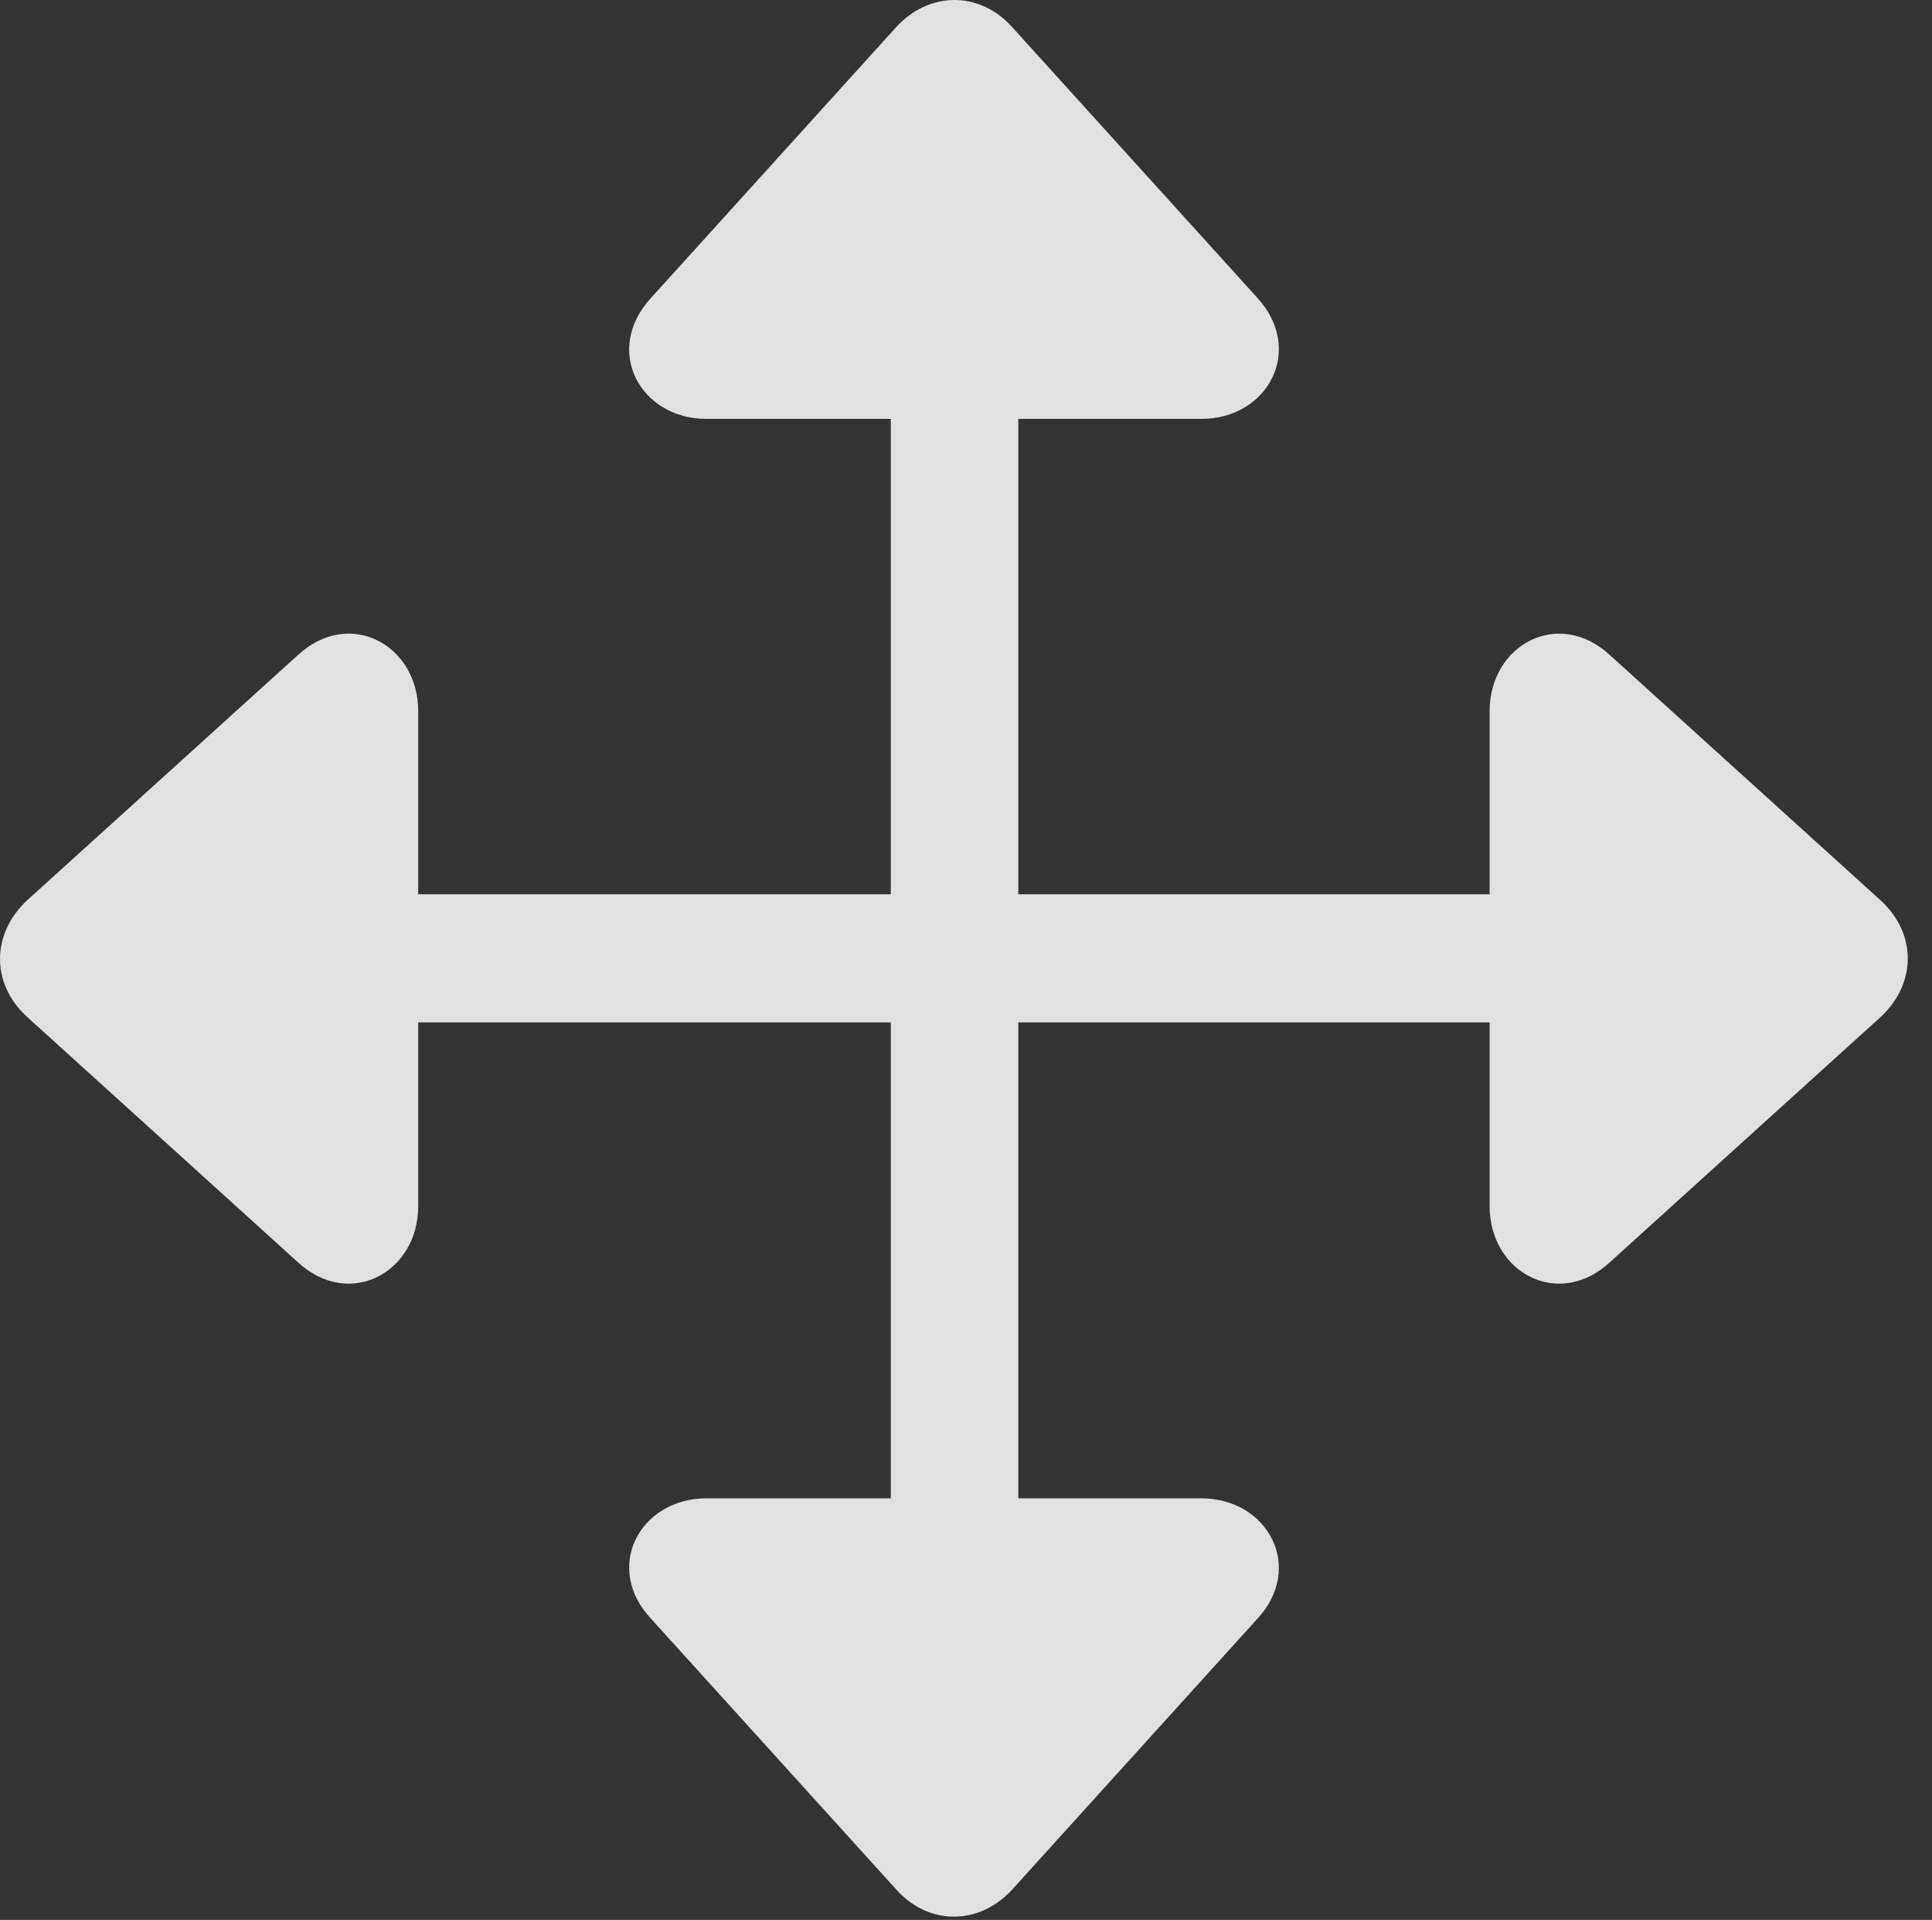 <?xml version="1.0" encoding="UTF-8"?>
<!--Generator: Apple Native CoreSVG 341-->
<!DOCTYPE svg
PUBLIC "-//W3C//DTD SVG 1.1//EN"
       "http://www.w3.org/Graphics/SVG/1.1/DTD/svg11.dtd">
<svg version="1.1" xmlns="http://www.w3.org/2000/svg" xmlns:xlink="http://www.w3.org/1999/xlink" viewBox="0 0 28.863 28.677">
 <rect x="0" y="0" width="28.863" height="28.677" fill="#333333" stroke="none"/>
 <g>
  <rect height="28.677" opacity="0" width="28.863" x="0" y="0"/>
  <path d="M10.554 6.257L17.947 6.257C18.943 6.257 19.5 5.222 18.777 4.441L15.115 0.398C14.627-0.139 13.875-0.129 13.386 0.408L9.734 4.441C9.002 5.222 9.558 6.257 10.554 6.257ZM22.254 10.623L22.254 18.015C22.254 19.011 23.289 19.568 24.06 18.845L28.093 15.193C28.631 14.695 28.64 13.953 28.103 13.455L24.06 9.793C23.289 9.07 22.254 9.627 22.254 10.623ZM17.947 22.38L10.554 22.38C9.558 22.38 9.002 23.416 9.734 24.187L13.396 28.23C13.894 28.777 14.646 28.748 15.125 28.22L18.777 24.187C19.5 23.416 18.943 22.38 17.947 22.38ZM6.248 18.015L6.248 10.623C6.248 9.627 5.213 9.07 4.441 9.793L0.408 13.445C-0.119 13.933-0.149 14.675 0.398 15.183L4.441 18.845C5.213 19.568 6.248 19.011 6.248 18.015ZM14.255 25.164C14.783 25.164 15.213 24.734 15.213 24.216L15.213 4.431C15.213 3.914 14.783 3.484 14.255 3.484C13.738 3.484 13.308 3.914 13.308 4.431L13.308 24.216C13.308 24.734 13.738 25.164 14.255 25.164ZM3.425 14.314C3.425 14.841 3.855 15.271 4.382 15.271L24.158 15.271C24.675 15.271 25.115 14.841 25.115 14.314C25.115 13.787 24.675 13.357 24.158 13.357L4.382 13.357C3.855 13.357 3.425 13.787 3.425 14.314Z" fill="white" fill-opacity="0.85"/>
 </g>
</svg>
